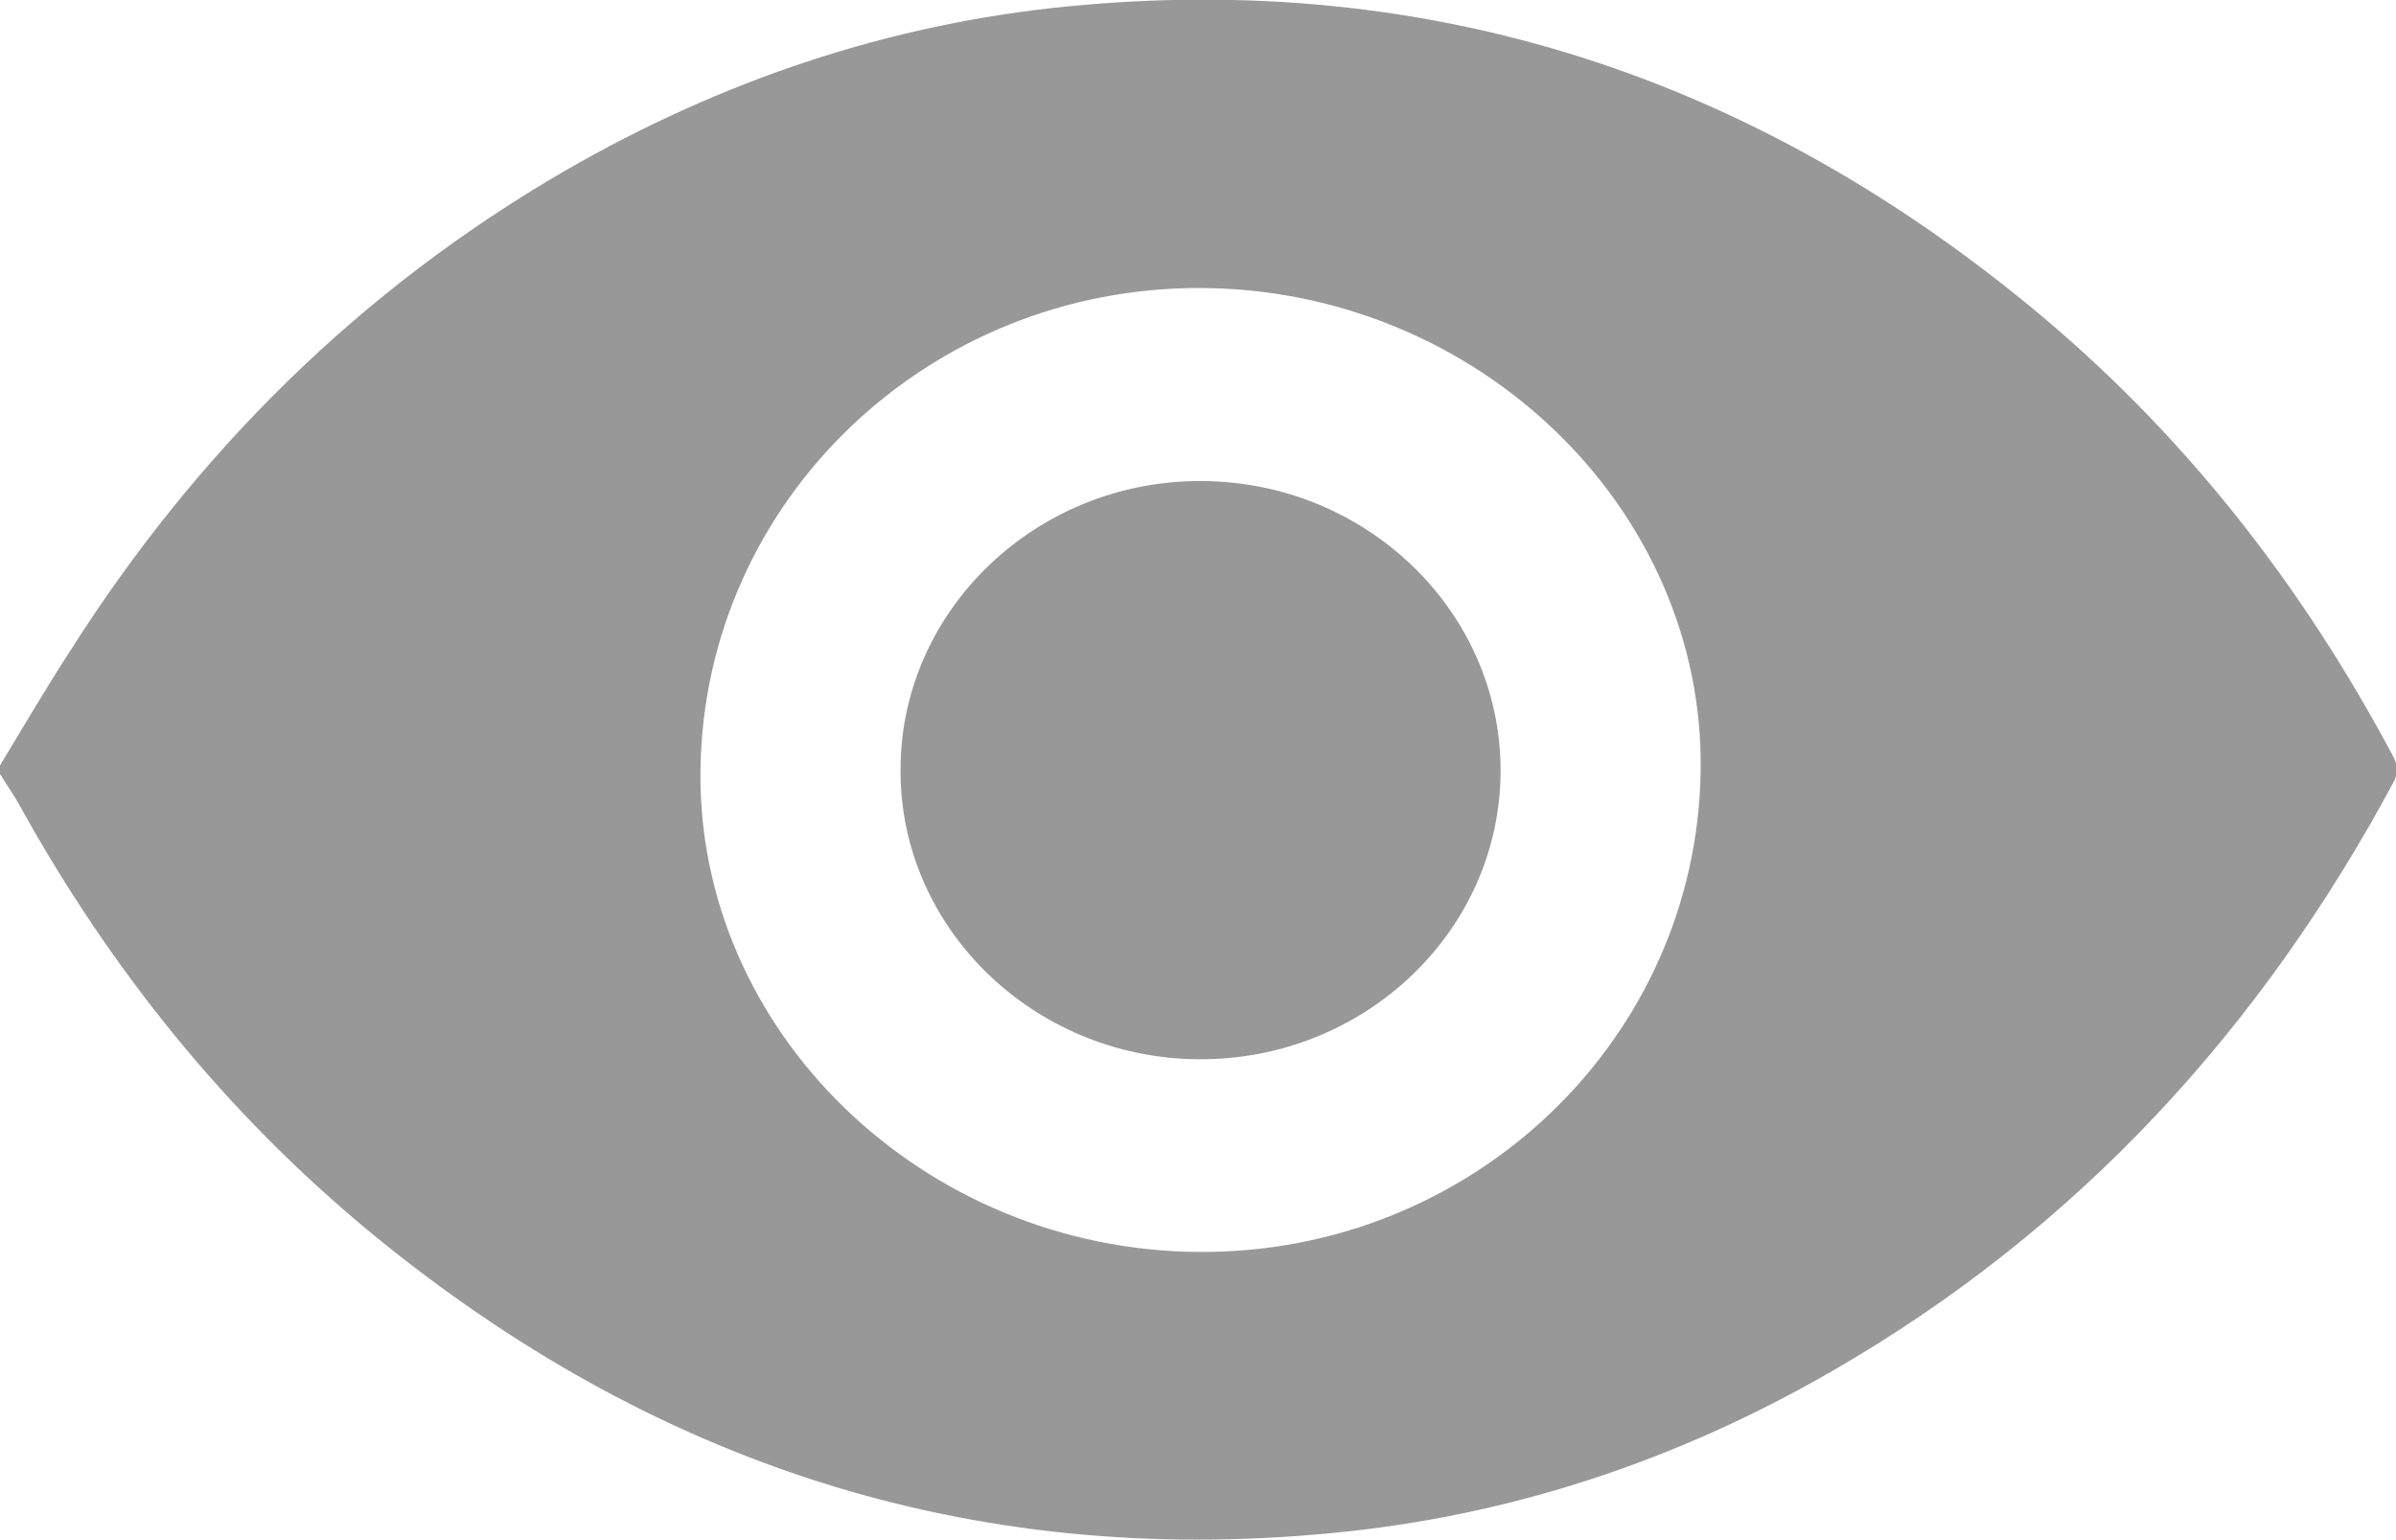 <svg width="14" height="9" viewBox="0 0 14 9" fill="none" xmlns="http://www.w3.org/2000/svg">
<g clip-path="url(#clip0_502_484)">
<path d="M0 4.473C0.137 4.246 0.27 4.019 0.415 3.796C1.147 2.645 2.098 1.696 3.301 0.998C4.209 0.474 5.189 0.14 6.242 0.037C8.37 -0.17 10.228 0.454 11.847 1.778C12.75 2.517 13.448 3.412 13.987 4.427C14.009 4.465 14.009 4.531 13.987 4.568C13.216 6.004 12.146 7.184 10.695 8.018C9.8 8.533 8.828 8.859 7.788 8.958C5.66 9.165 3.802 8.542 2.183 7.217C1.323 6.511 0.642 5.661 0.111 4.7C0.077 4.638 0.034 4.58 0 4.522C0 4.51 0 4.489 0 4.473ZM7.021 1.683C5.424 1.675 4.119 2.925 4.093 4.489C4.067 6.024 5.394 7.308 7.009 7.316C8.605 7.324 9.911 6.074 9.937 4.51C9.963 2.975 8.635 1.692 7.021 1.683Z" fill="#989898"/>
<path d="M7.021 2.811C7.985 2.815 8.768 3.574 8.768 4.502C8.768 5.439 7.972 6.198 7 6.19C6.037 6.182 5.253 5.419 5.262 4.49C5.266 3.562 6.058 2.806 7.021 2.811Z" fill="#989898"/>
</g>
<defs>
<clipPath id="clip0_502_484">
<rect width="14" height="9" fill="white"/>
</clipPath>
</defs>
</svg>
